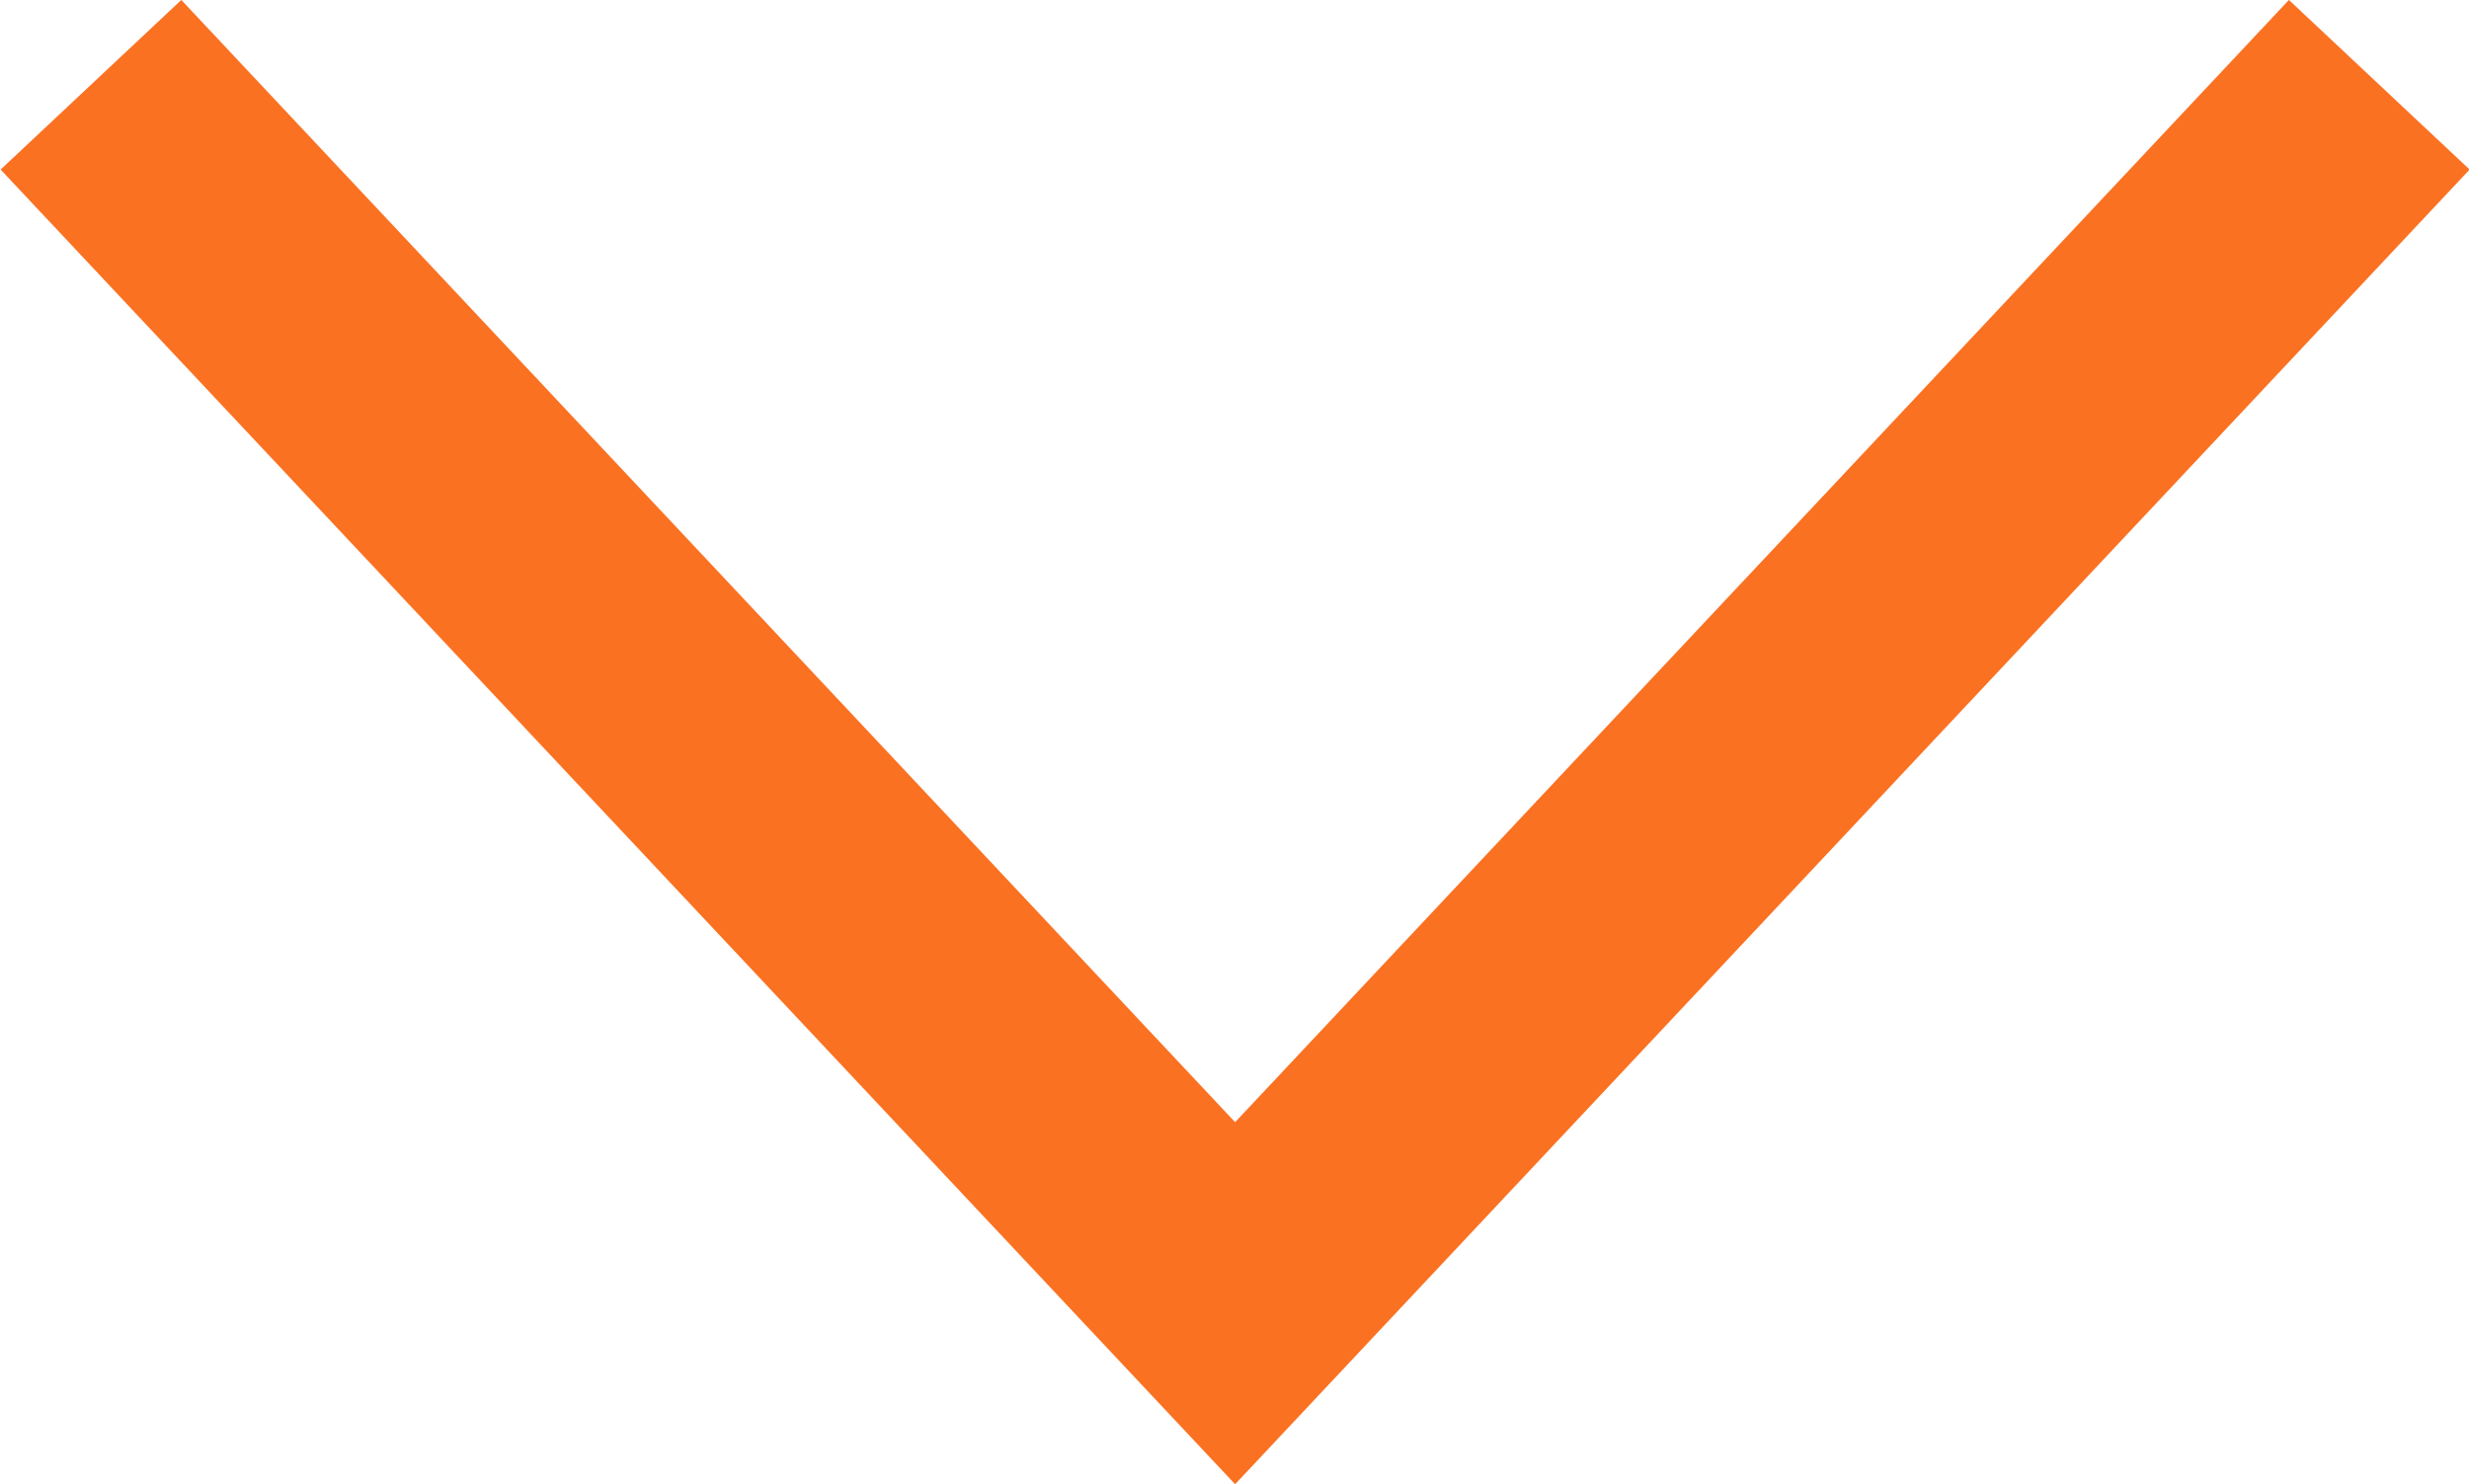<svg xmlns="http://www.w3.org/2000/svg" width="9.961" height="5.99" viewBox="0 0 9.961 5.99">
  <path id="パス_5" data-name="パス 5" d="M3644.7,729.442l-4.616,4.917-4.616-4.917" transform="translate(-3635.101 -729.1)" fill="none" stroke="#fb7122" stroke-miterlimit="10" stroke-width="1"/>
</svg>
